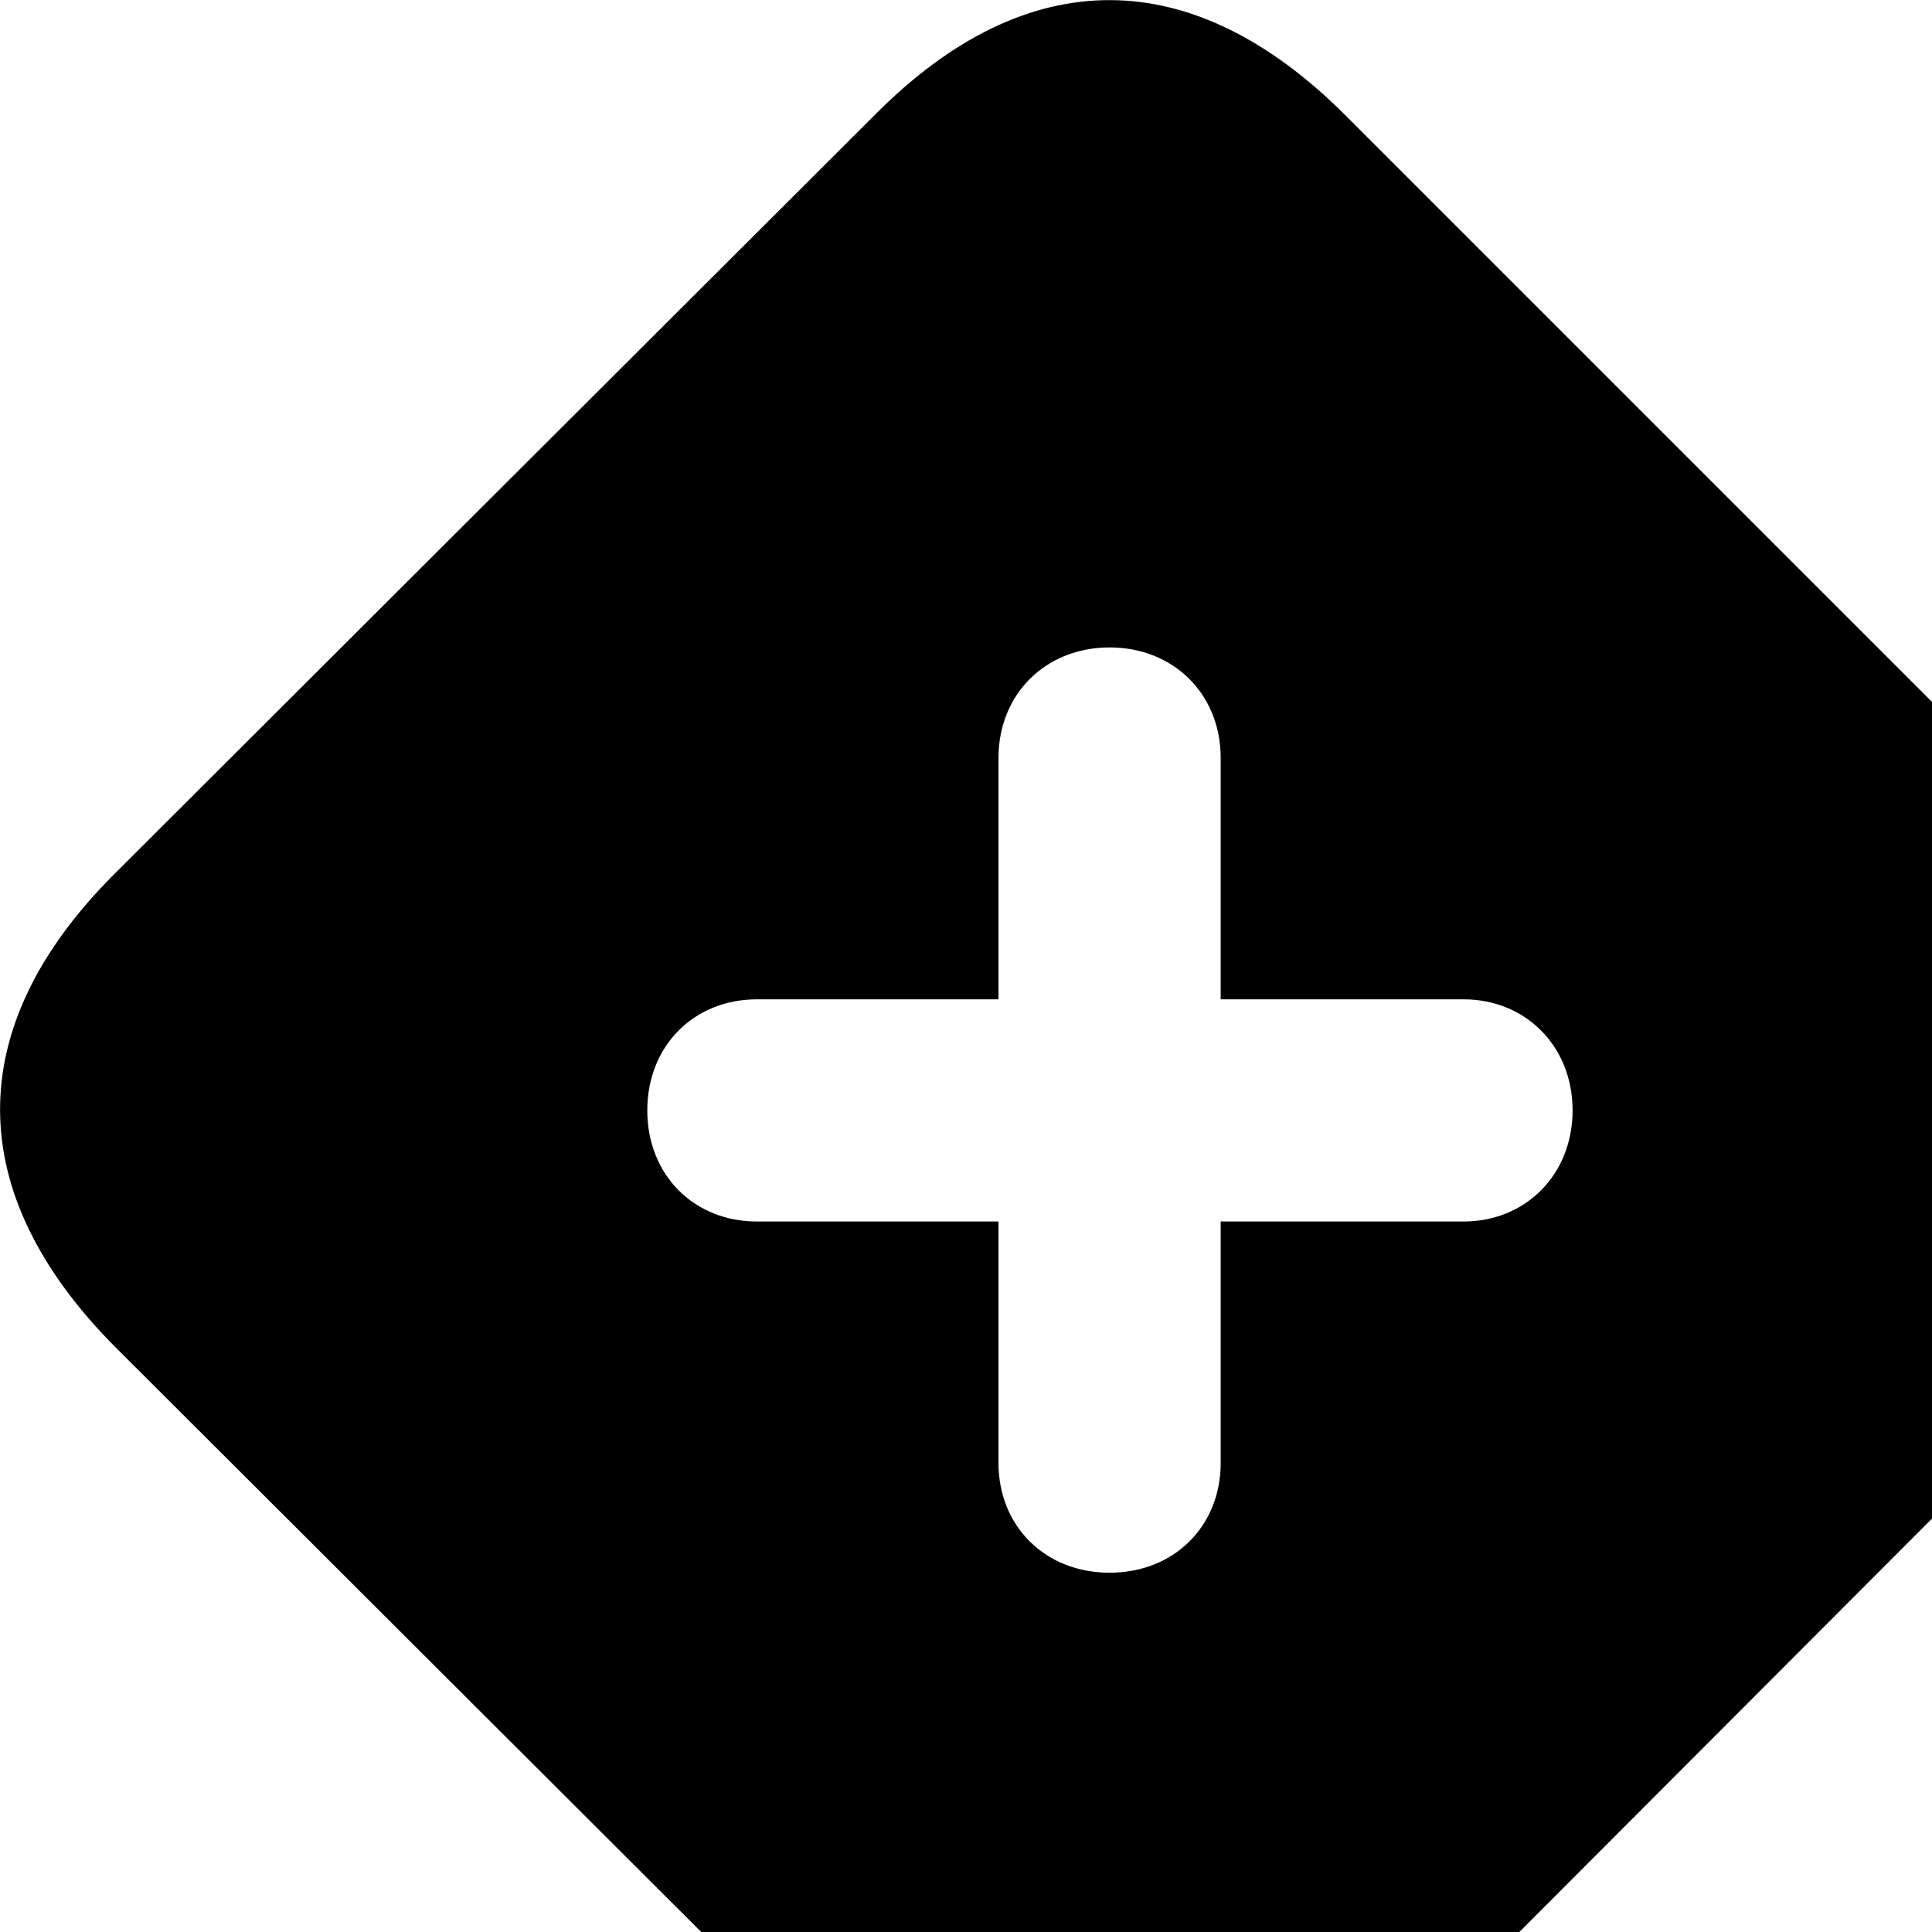 <svg xmlns="http://www.w3.org/2000/svg" viewBox="0 0 28 28" width="28" height="28">
  <path d="M1.661 19.513L12.681 30.513C14.881 32.713 17.281 32.733 19.491 30.533L30.521 19.483C32.721 17.293 32.721 14.893 30.501 12.673L19.501 1.673C17.281 -0.547 14.891 -0.557 12.691 1.653L1.641 12.683C-0.559 14.893 -0.539 17.293 1.661 19.513ZM9.381 16.093C9.381 15.163 10.051 14.483 10.971 14.483H14.471V10.983C14.471 10.063 15.151 9.383 16.081 9.383C17.011 9.383 17.691 10.063 17.691 10.983V14.483H21.211C22.111 14.483 22.791 15.163 22.791 16.093C22.791 17.023 22.111 17.703 21.211 17.703H17.691V21.203C17.691 22.123 17.011 22.793 16.081 22.793C15.151 22.793 14.471 22.123 14.471 21.203V17.703H10.971C10.051 17.703 9.381 17.023 9.381 16.093Z" />
</svg>